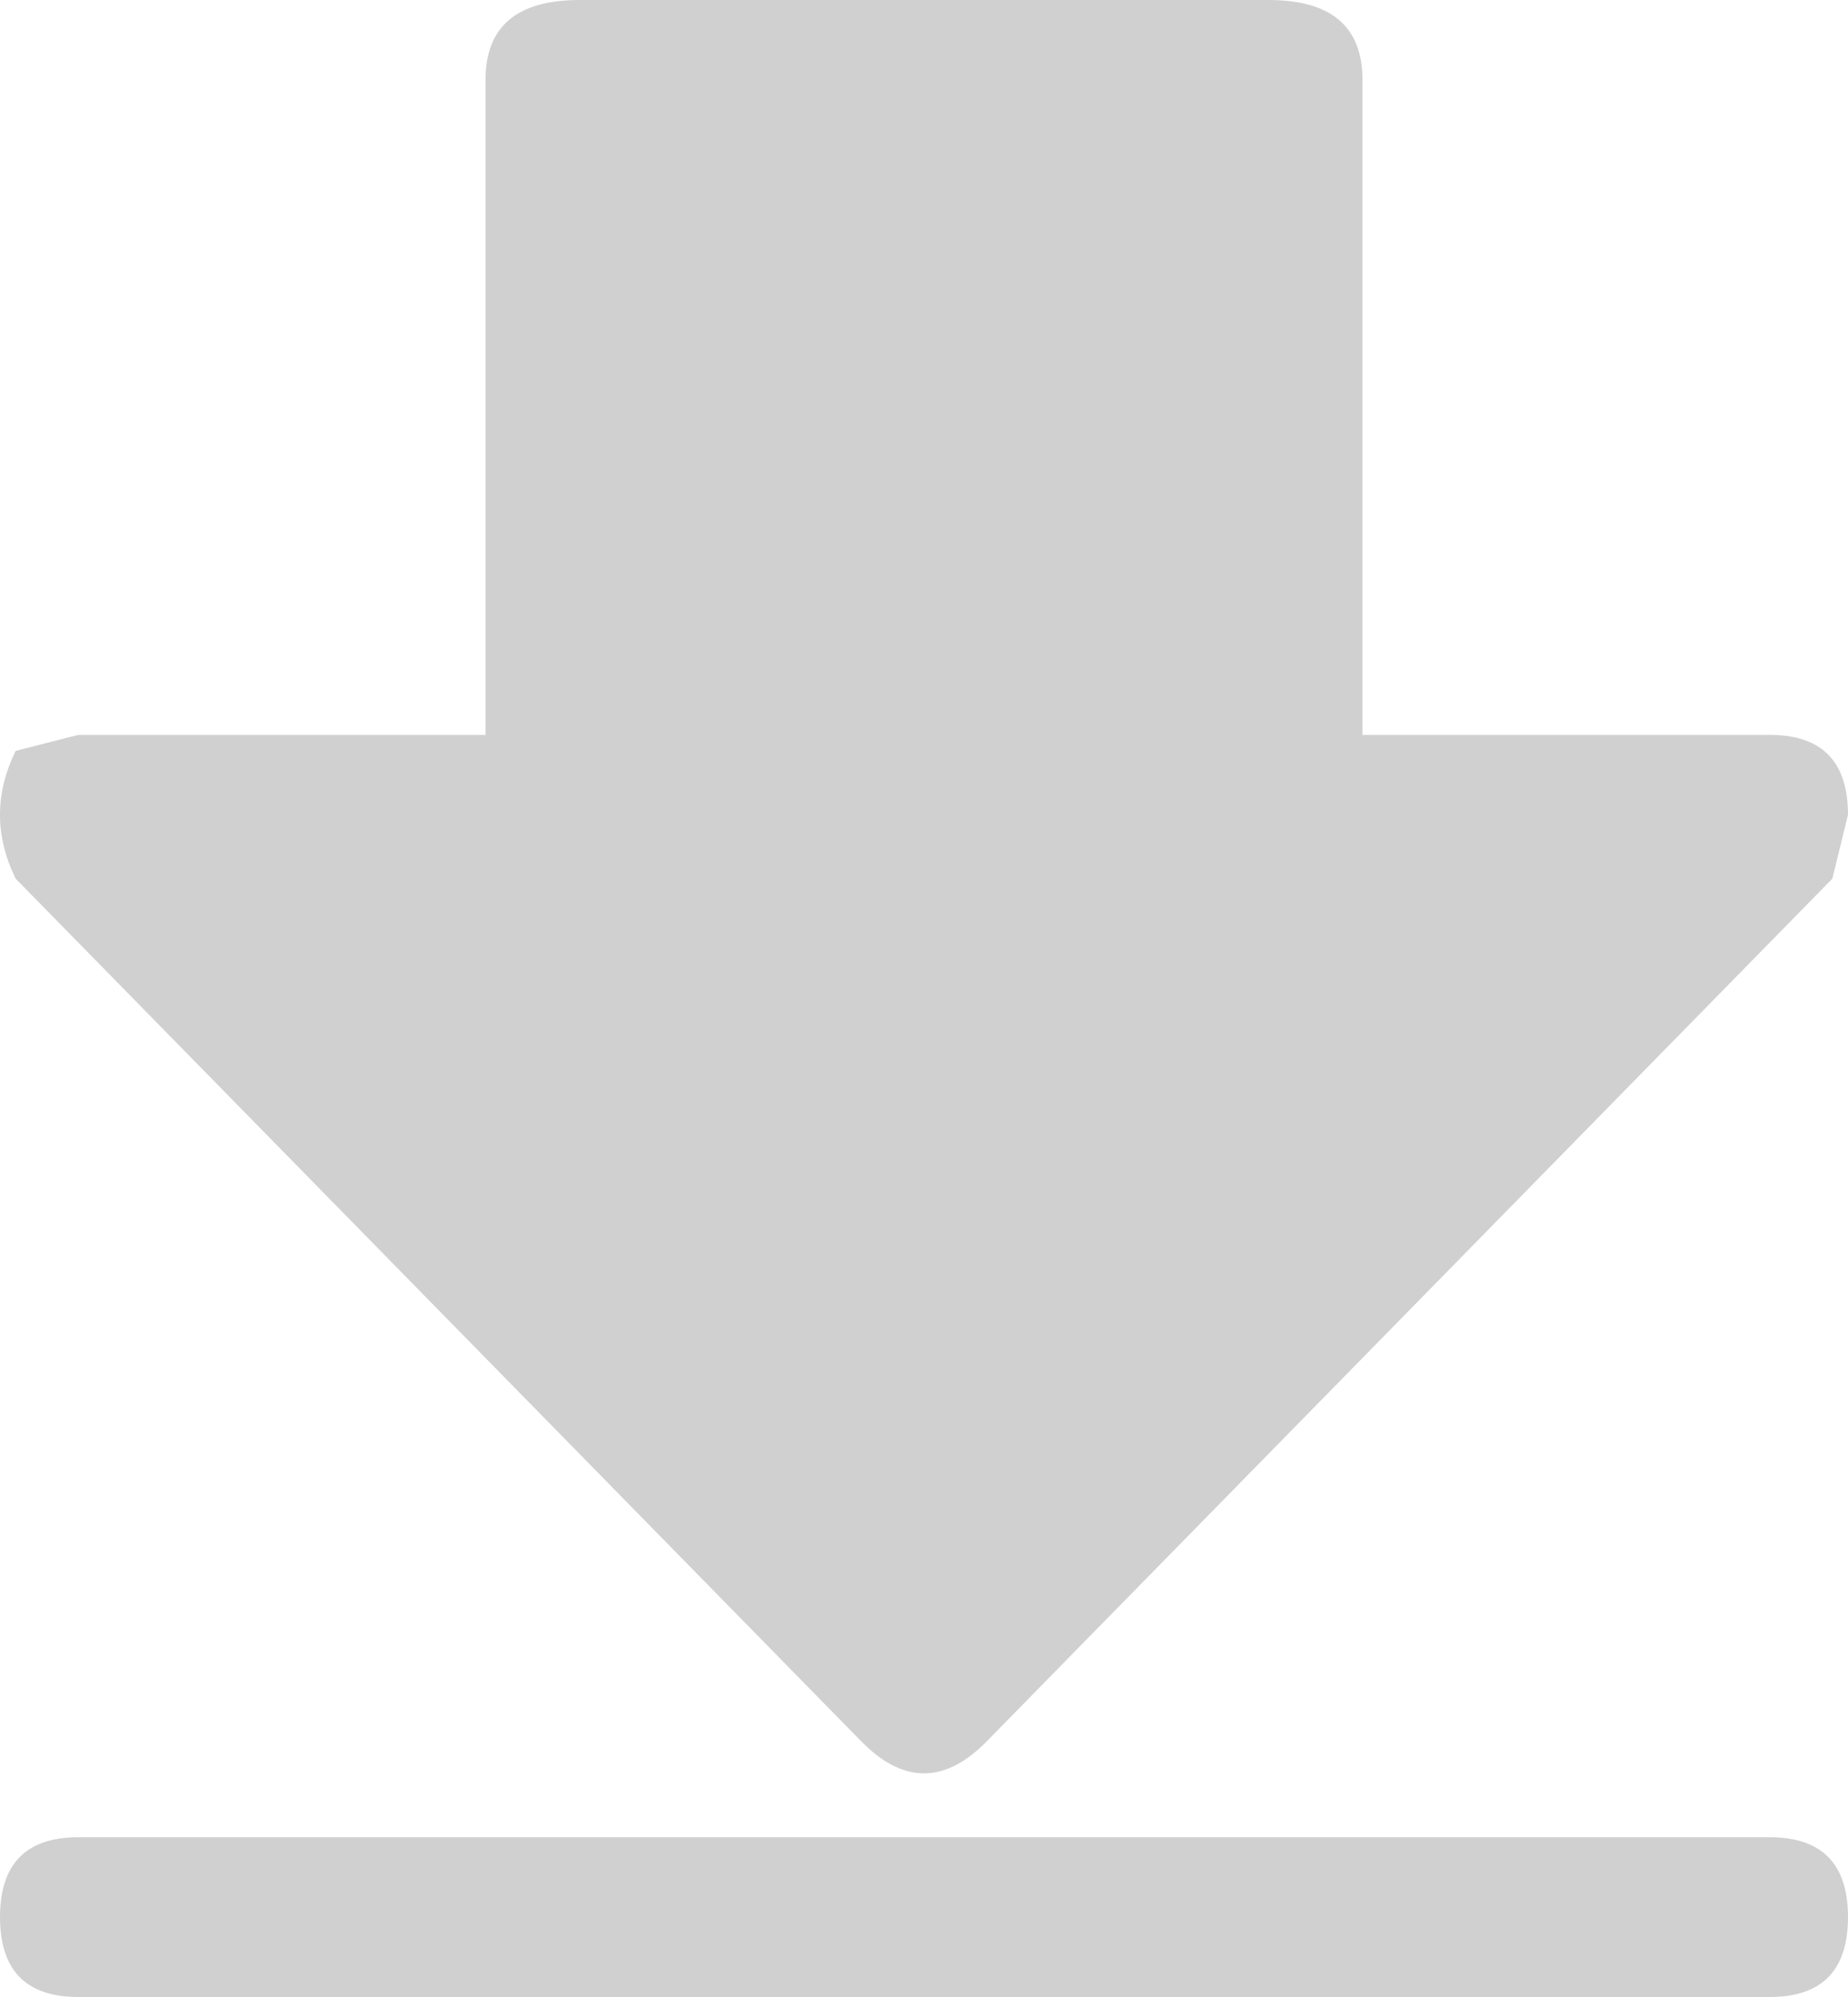 <svg width="25" height="27" viewBox="0 0 25 27" fill="none" xmlns="http://www.w3.org/2000/svg">
<path d="M25 11.016C25 10.296 24.647 9.936 23.941 9.936H18.432V1.08C18.432 0.36 18.009 0 17.161 0H7.839C6.992 0 6.568 0.36 6.568 1.08V9.936H1.059L0.212 10.152C-0.071 10.728 -0.071 11.304 0.212 11.88L11.652 23.544C12.217 24.12 12.783 24.12 13.348 23.544L24.788 11.88L25 11.016ZM25 25.92C25 25.2 24.647 24.84 23.941 24.84H1.059C0.353 24.84 7.89256e-09 25.2 7.89256e-09 25.92C7.89256e-09 26.64 0.353 27 1.059 27H23.941C24.647 27 25 26.64 25 25.92Z" fill="#D0D0D0"/>
</svg>
